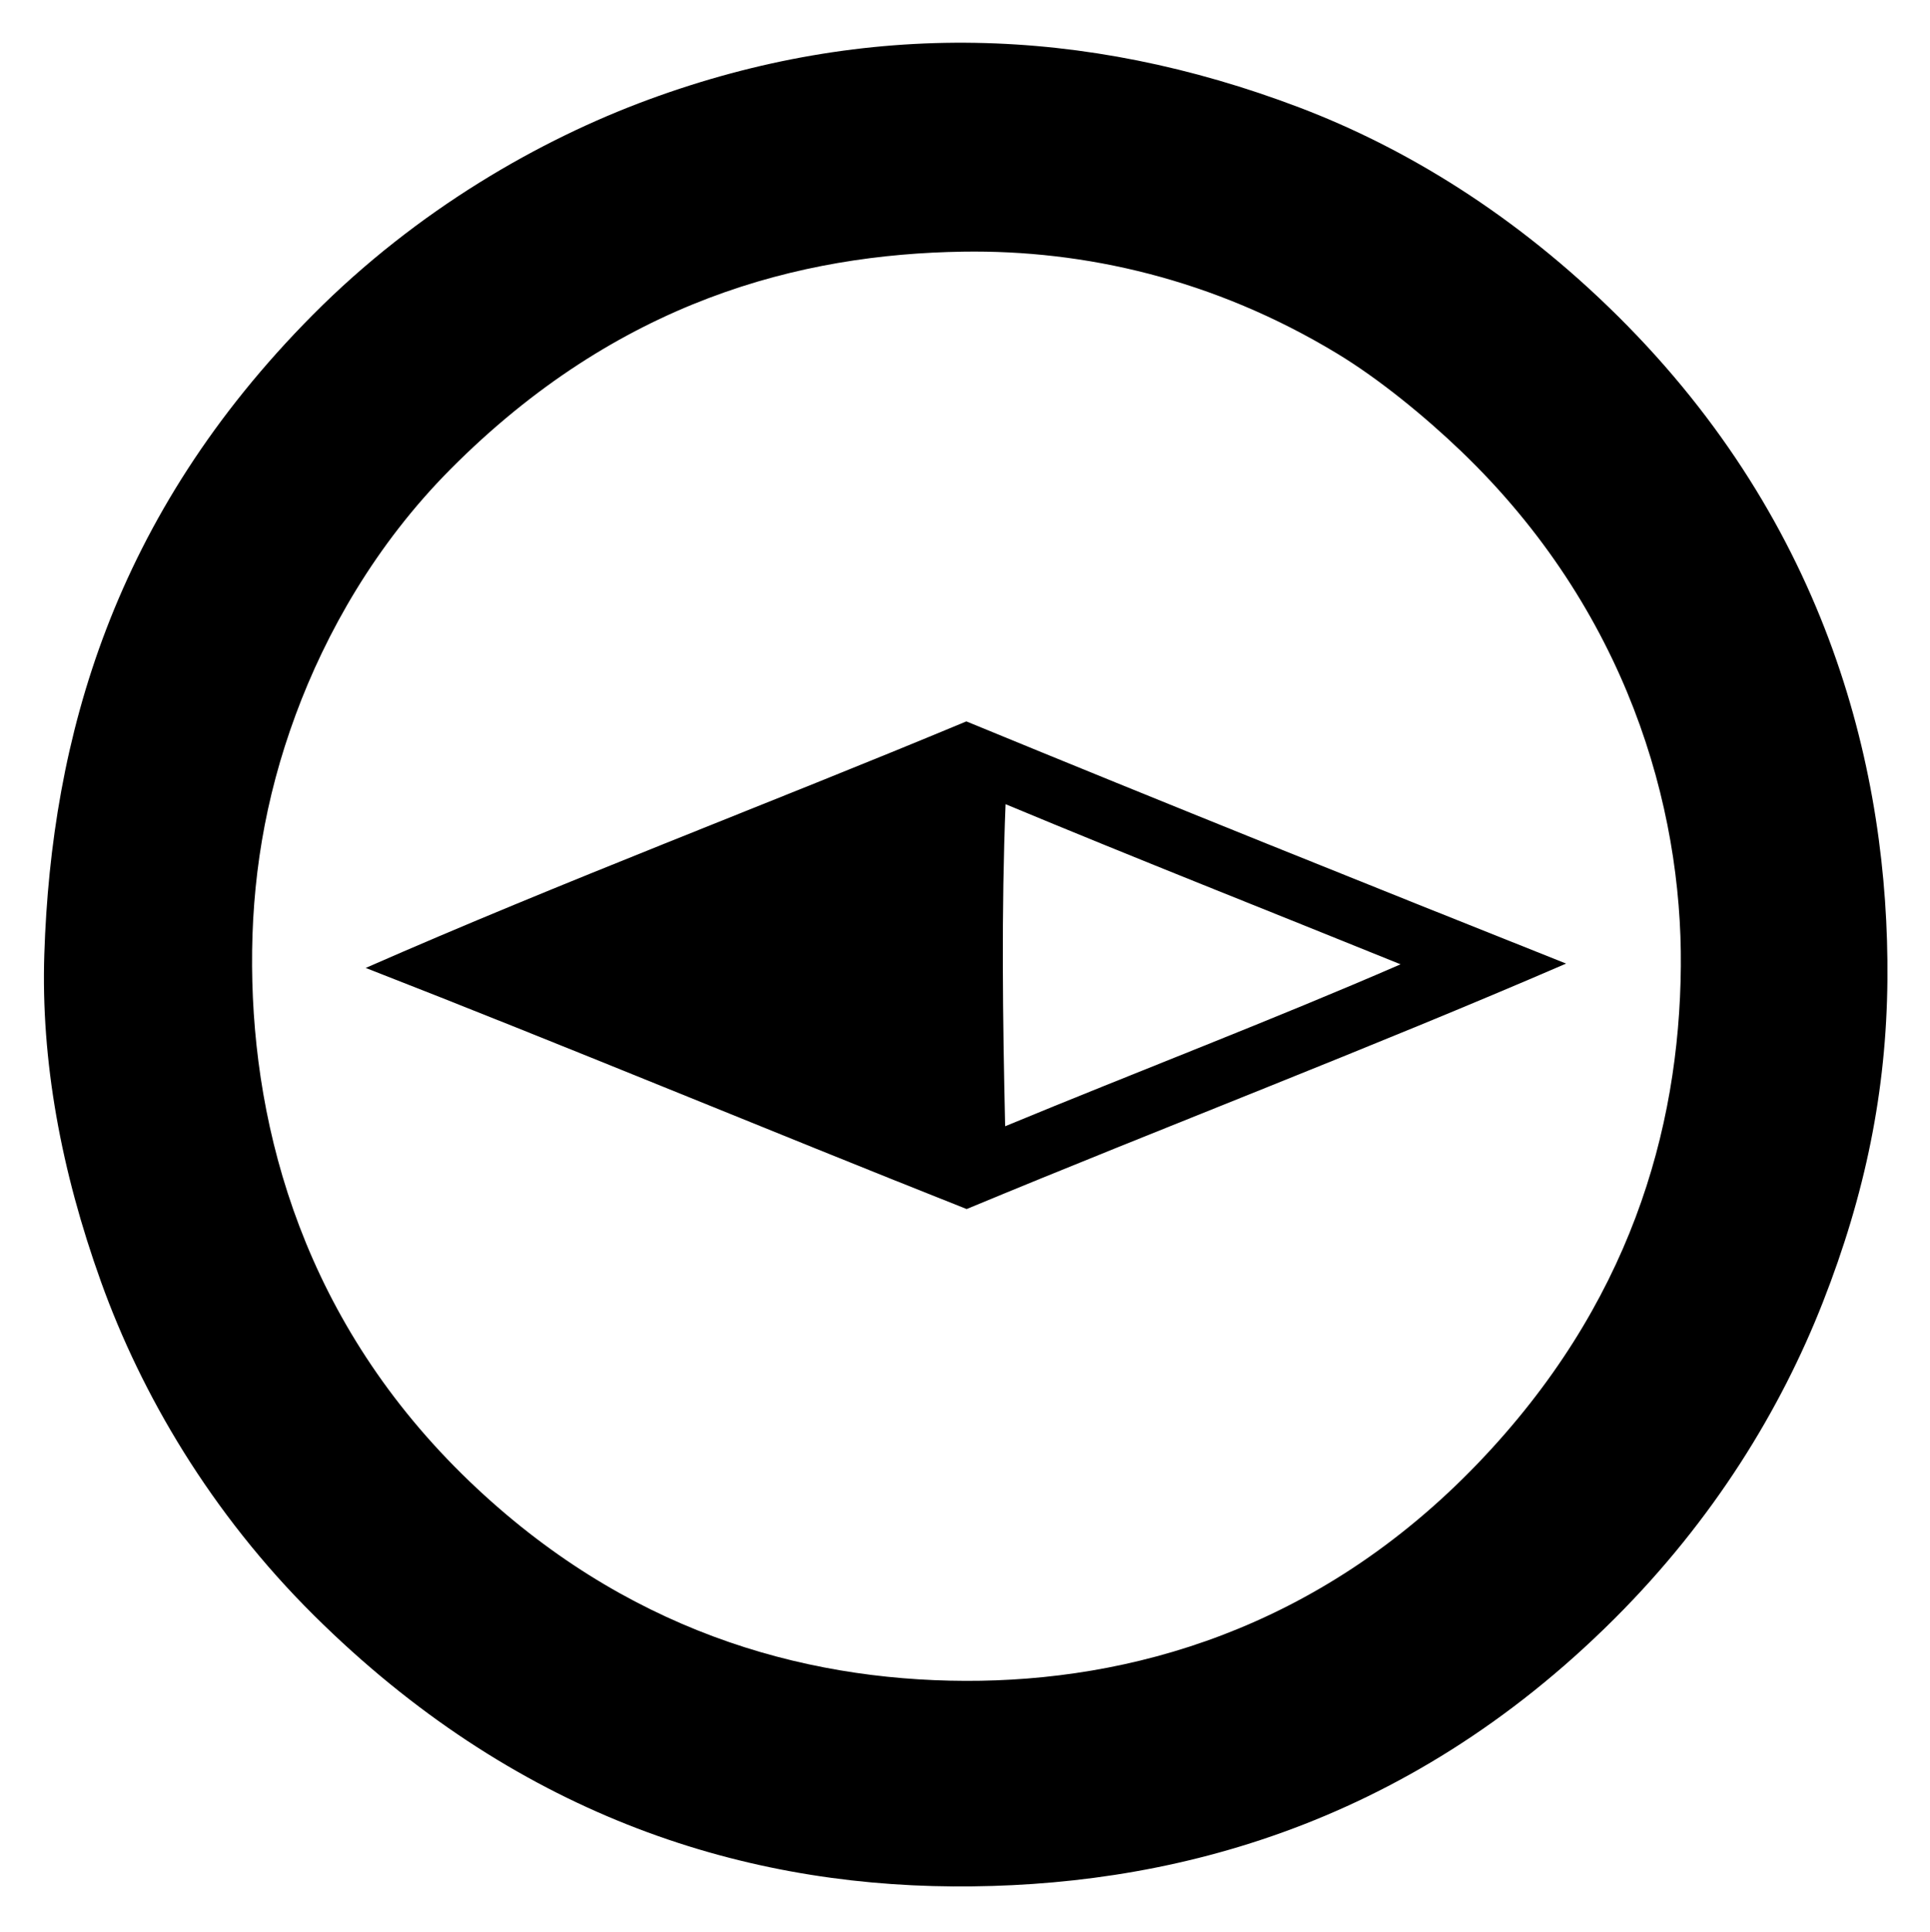 <?xml version="1.0" encoding="utf-8"?>
<!-- Generator: Adobe Illustrator 15.1.0, SVG Export Plug-In . SVG Version: 6.00 Build 0)  -->
<!DOCTYPE svg PUBLIC "-//W3C//DTD SVG 1.1//EN" "http://www.w3.org/Graphics/SVG/1.1/DTD/svg11.dtd">
<svg version="1.1" id="Calque_1" xmlns="http://www.w3.org/2000/svg" xmlns:xlink="http://www.w3.org/1999/xlink" x="0px" y="0px"
	 width="575.5px" height="576px" viewBox="0 0 575.5 576" enable-background="new 0 0 575.5 576" xml:space="preserve">
<g>
	<path fill-rule="evenodd" clip-rule="evenodd" d="M482.399,94.214c62.991,62.448,80.929,136.354,80.405,197.865
		c-0.282,33.197-6.627,63.997-19.27,96.191c-12.52,31.883-32.484,64.724-62.163,94.336c-63.136,62.994-134.95,80.169-197.166,79.765
		c-64.333-0.418-131.149-21.826-190.556-80.763c-30.905-30.66-51.523-66.079-63.514-99.438
		c-11.968-33.296-17.956-65.959-16.921-97.758C15.31,220.04,33.813,153.709,93.307,93.829
		c31.146-31.349,67.738-52.237,100.137-64.155C258.467,5.754,323.448,7.75,387.393,32.022
		C419.015,44.026,451.948,64.027,482.399,94.214z M398.656,105.362c-36.762-22.217-75.326-30.9-111.492-30.339
		c-48.457,0.751-102.848,14.539-152.878,64.895c-22.271,22.416-37.106,48.739-46.141,73.206
		c-9.306,25.203-13.153,49.744-12.98,74.977c0.336,49.091,15.684,106.396,64.866,153.548
		c45.985,44.089,98.482,59.286,147.833,59.442c48.488,0.152,104.976-14.97,152.878-64.896
		c45.006-46.906,60.044-99.016,60.462-148.125c0.403-47.554-16.055-106.137-65.536-153.578
		C424.907,124.178,411.182,112.933,398.656,105.362z"/>
	<path fill-rule="evenodd" clip-rule="evenodd" d="M466.994,287.262c-58.275,25.187-119.379,48.507-178.751,73.175
		c-59.741-23.691-119.431-48.586-179.19-71.877c58.408-25.658,119.611-48.707,179.102-73.497
		C347.748,239.58,407.368,263.503,466.994,287.262z M299.844,239.742c-1.274,31.951-0.852,63.975-0.125,96.013
		c39.084-16.175,79.935-31.771,117.914-48.278C378.37,271.566,339.088,256.095,299.844,239.742z"/>
</g>
<path fill="none" enable-background="new    " d="z"/>
</svg>

